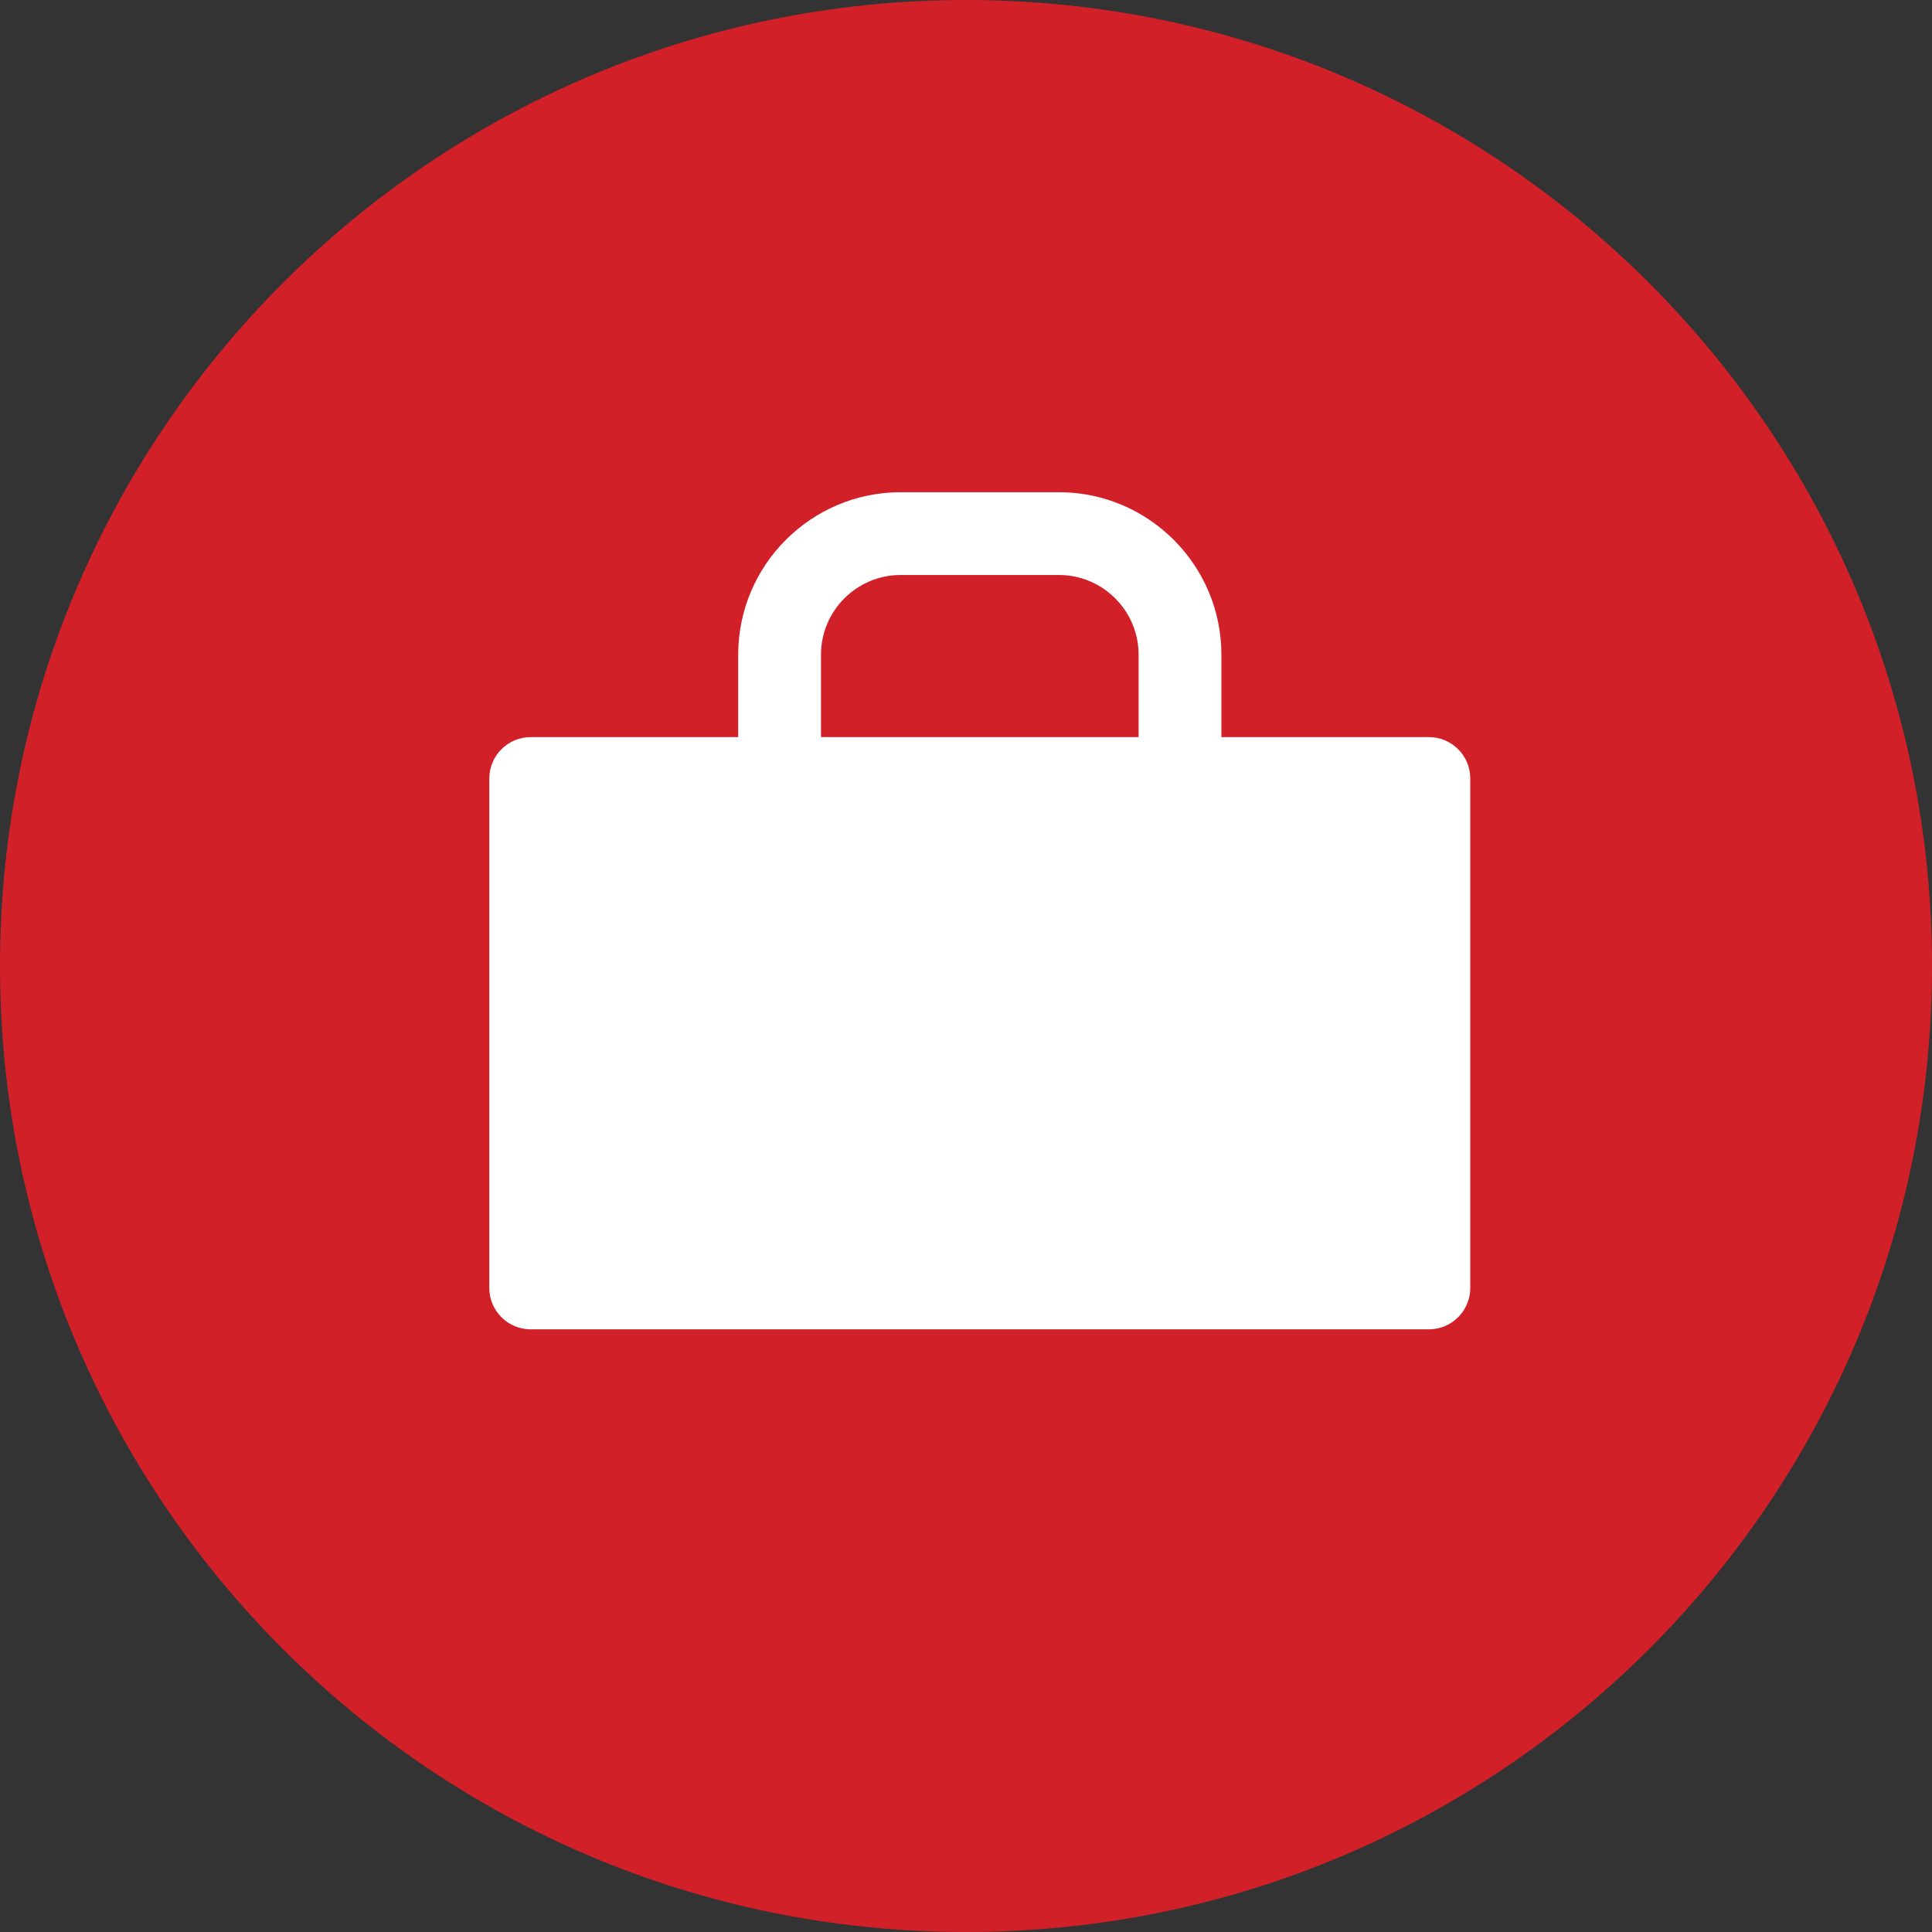 <svg xmlns="http://www.w3.org/2000/svg" width="250" height="250" viewBox="0 0 250 250"><rect x="0" y="0" width="250" height="250" fill="#333333" stroke="none"/><g><path fill="#D12028" d="M250 125c0 69.039-55.963 125-125.002 125-69.035 0-124.998-55.961-124.998-125 0-69.036 55.963-125 124.998-125 69.039 0 125.002 55.964 125.002 125z"/><path fill="#fff" d="M68.674 100.736h116.223v65.921h-116.223zM184.896 172.016h-116.222c-2.959 0-5.357-2.398-5.357-5.356v-65.921c0-2.958 2.398-5.357 5.357-5.357h116.223c2.959 0 5.356 2.399 5.356 5.357v65.921c-.001 2.955-2.398 5.356-5.357 5.356zm-110.865-10.716h105.507v-55.207h-105.507v55.207zM152.691 128.143h-51.812c-2.959 0-5.357-2.397-5.357-5.355v-38.07c0-11.593 9.433-21.027 21.027-21.027h20.473c11.597 0 21.027 9.435 21.027 21.027v38.068c0 2.957-2.399 5.357-5.358 5.357zm-46.455-10.715h41.099v-32.711c0-5.685-4.626-10.313-10.313-10.313h-20.473c-5.687 0-10.313 4.629-10.313 10.313v32.711z"/></g></svg>